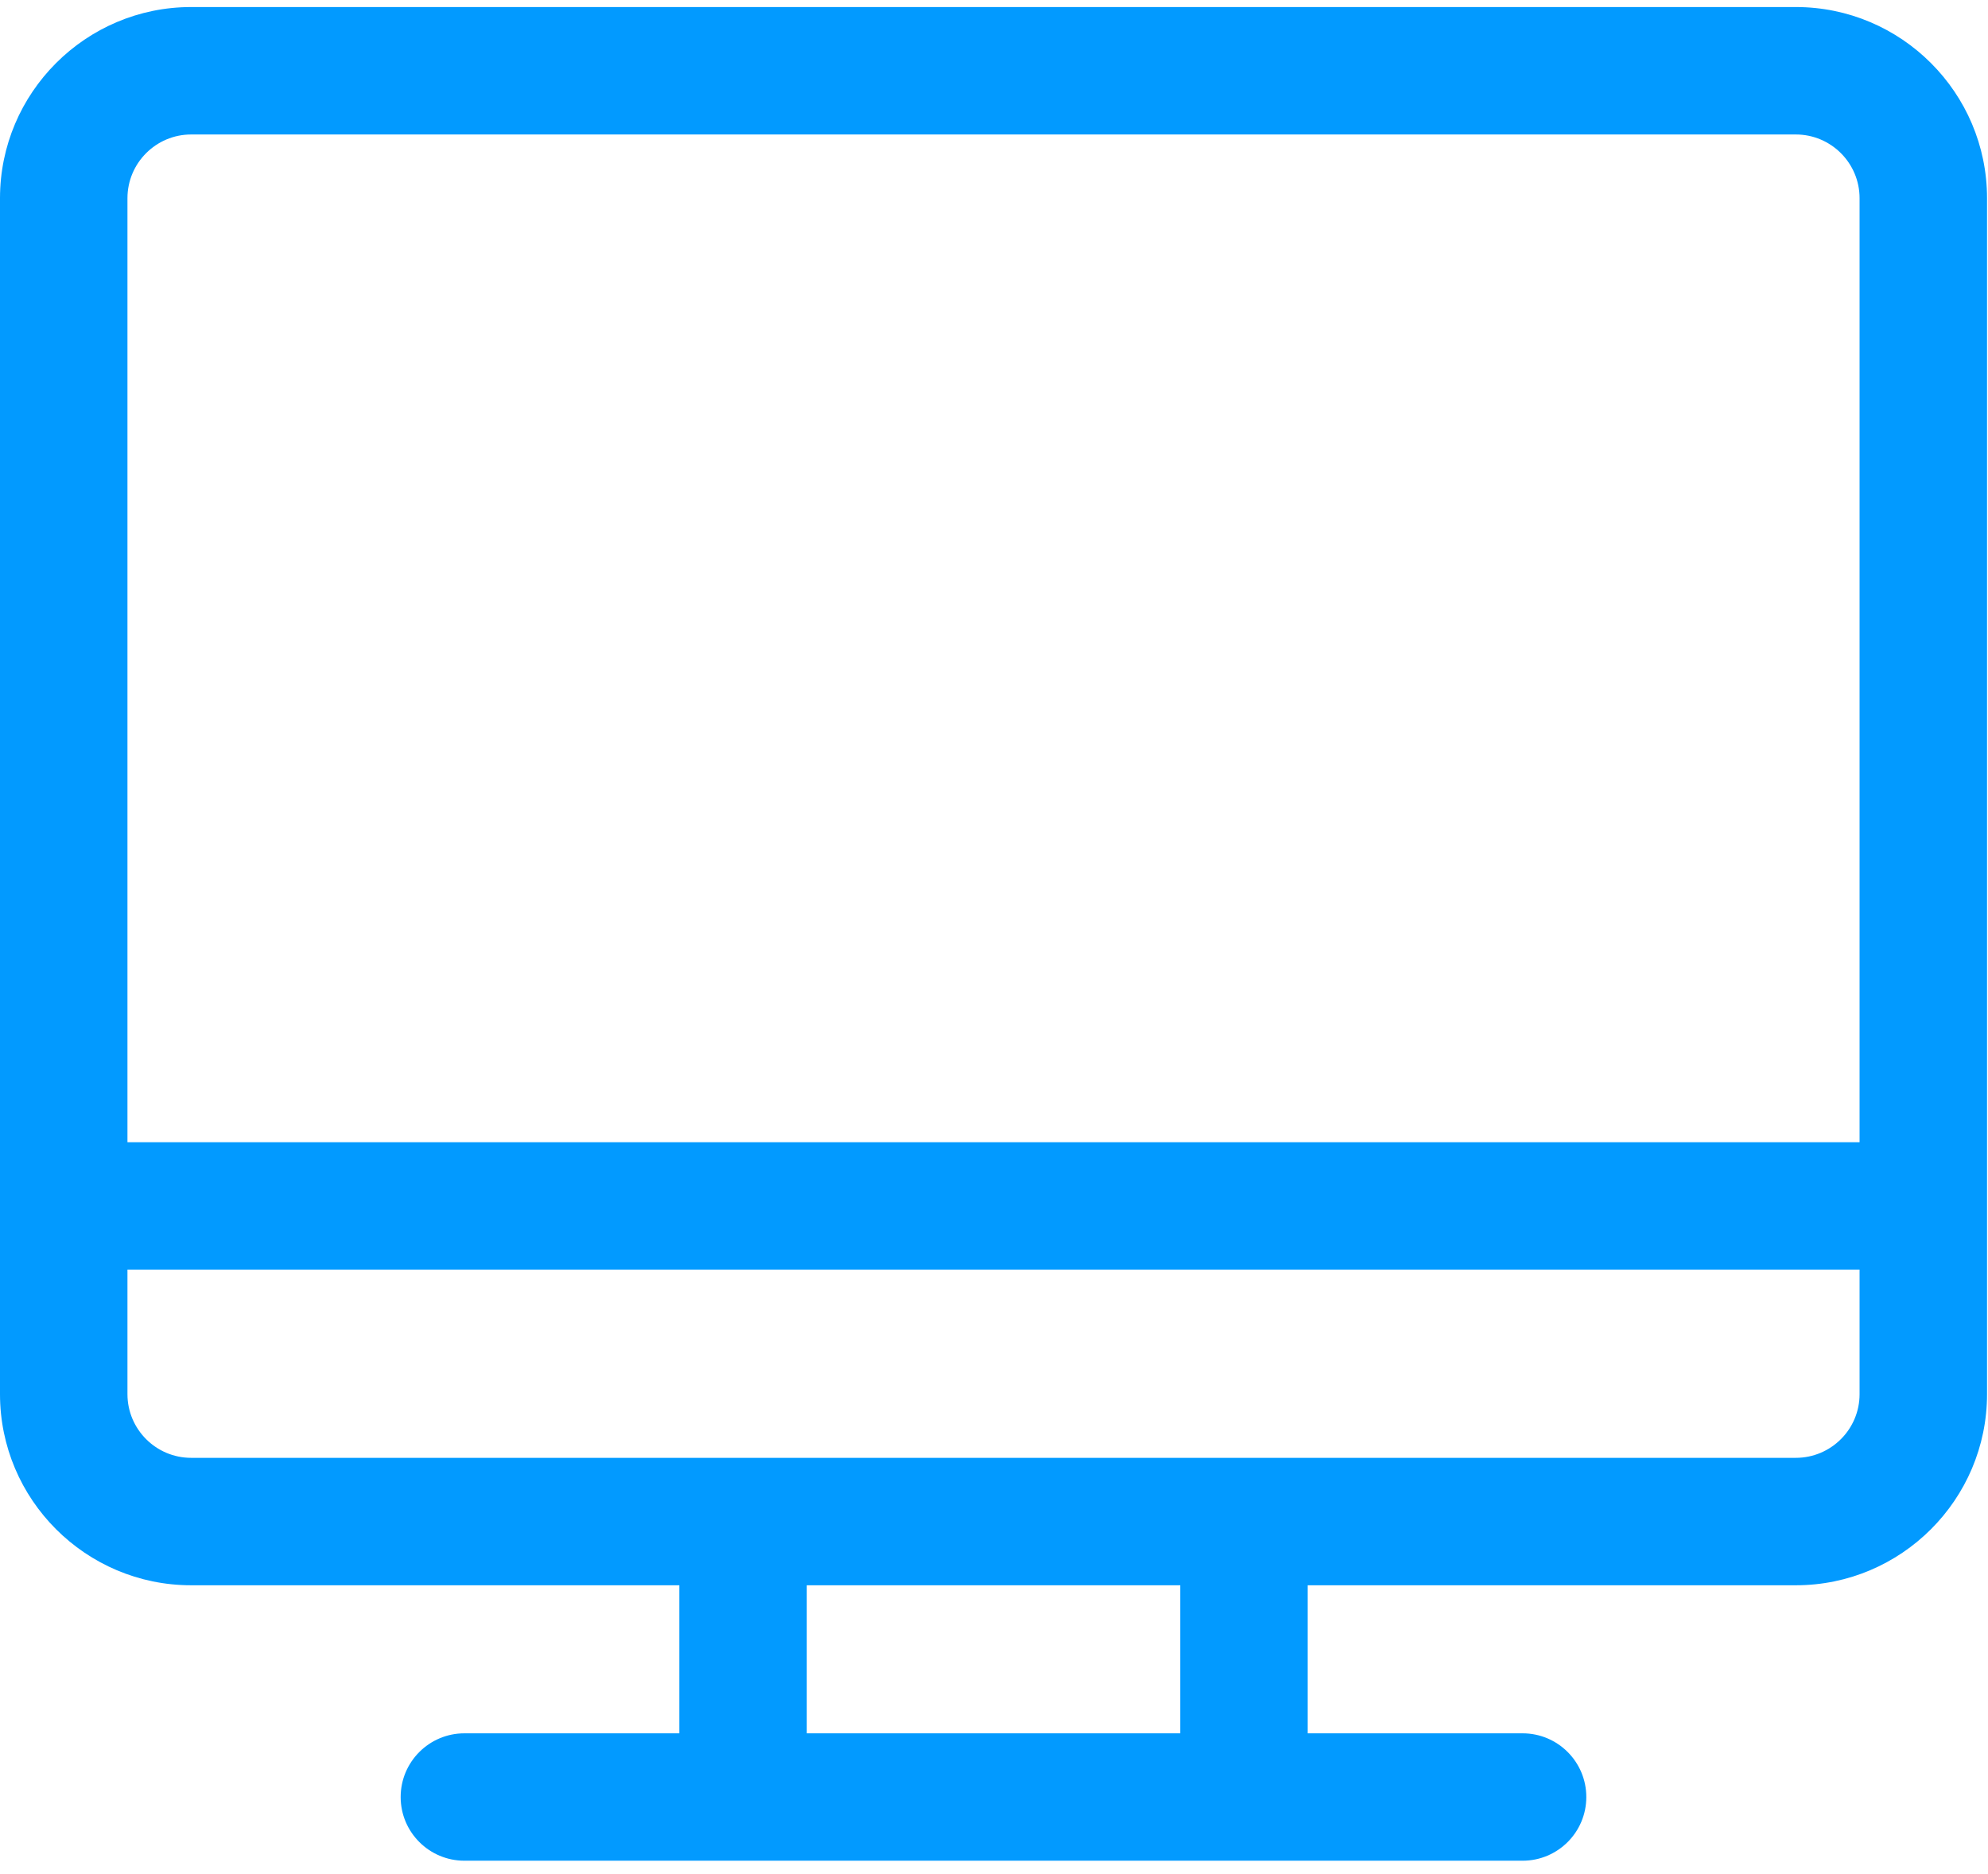 <?xml version="1.0" encoding="UTF-8"?>
<svg width="35px" height="33px" viewBox="0 0 35 33" version="1.1" xmlns="http://www.w3.org/2000/svg" xmlns:xlink="http://www.w3.org/1999/xlink">
    <!-- Generator: Sketch 52.6 (67491) - http://www.bohemiancoding.com/sketch -->
    <title>screen</title>
    <desc>Created with Sketch.</desc>
    <g id="Website" stroke="none" stroke-width="1" fill="none" fill-rule="evenodd">
        <g id="Solutions-Marketing" transform="translate(-164, -1651)" fill="#029AFF" fill-rule="nonzero">
            <g id="Solutions" transform="translate(150, 1474)">
                <g id="features" transform="translate(0, 162)">
                    <g id="web">
                        <g id="icon">
                            <g id="screen" transform="translate(14, 15)">
                                <path d="M31.617,0.124 L3.365,0.124 C1.51,0.124 0,1.634 0,3.49 L0,24.549 C0,26.404 1.51,27.914 3.365,27.914 L11.96,27.914 L11.96,30.521 L8.176,30.521 C7.557,30.521 7.054,31.023 7.054,31.643 C7.054,32.262 7.557,32.764 8.176,32.764 L11.96,32.764 L23.023,32.764 L26.806,32.764 C27.426,32.764 27.928,32.262 27.928,31.643 C27.928,31.023 27.426,30.521 26.806,30.521 L23.023,30.521 L23.023,27.914 L31.617,27.914 C33.473,27.914 34.983,26.404 34.983,24.549 L34.983,3.49 C34.983,1.634 33.473,0.124 31.617,0.124 Z M3.365,2.368 L31.617,2.368 C32.236,2.368 32.739,2.871 32.739,3.49 L32.739,20.112 L2.244,20.112 L2.244,3.49 C2.244,2.871 2.747,2.368 3.365,2.368 Z M20.779,30.521 L14.204,30.521 L14.204,27.914 L20.779,27.914 L20.779,30.521 Z M31.617,25.67 L3.365,25.67 C2.747,25.67 2.244,25.167 2.244,24.549 L2.244,22.355 L32.739,22.355 L32.739,24.549 C32.739,25.167 32.236,25.67 31.617,25.67 Z" id="Shape"></path>
                            </g>
                        </g>
                    </g>
                </g>
            </g>
        </g>
    </g>
</svg>